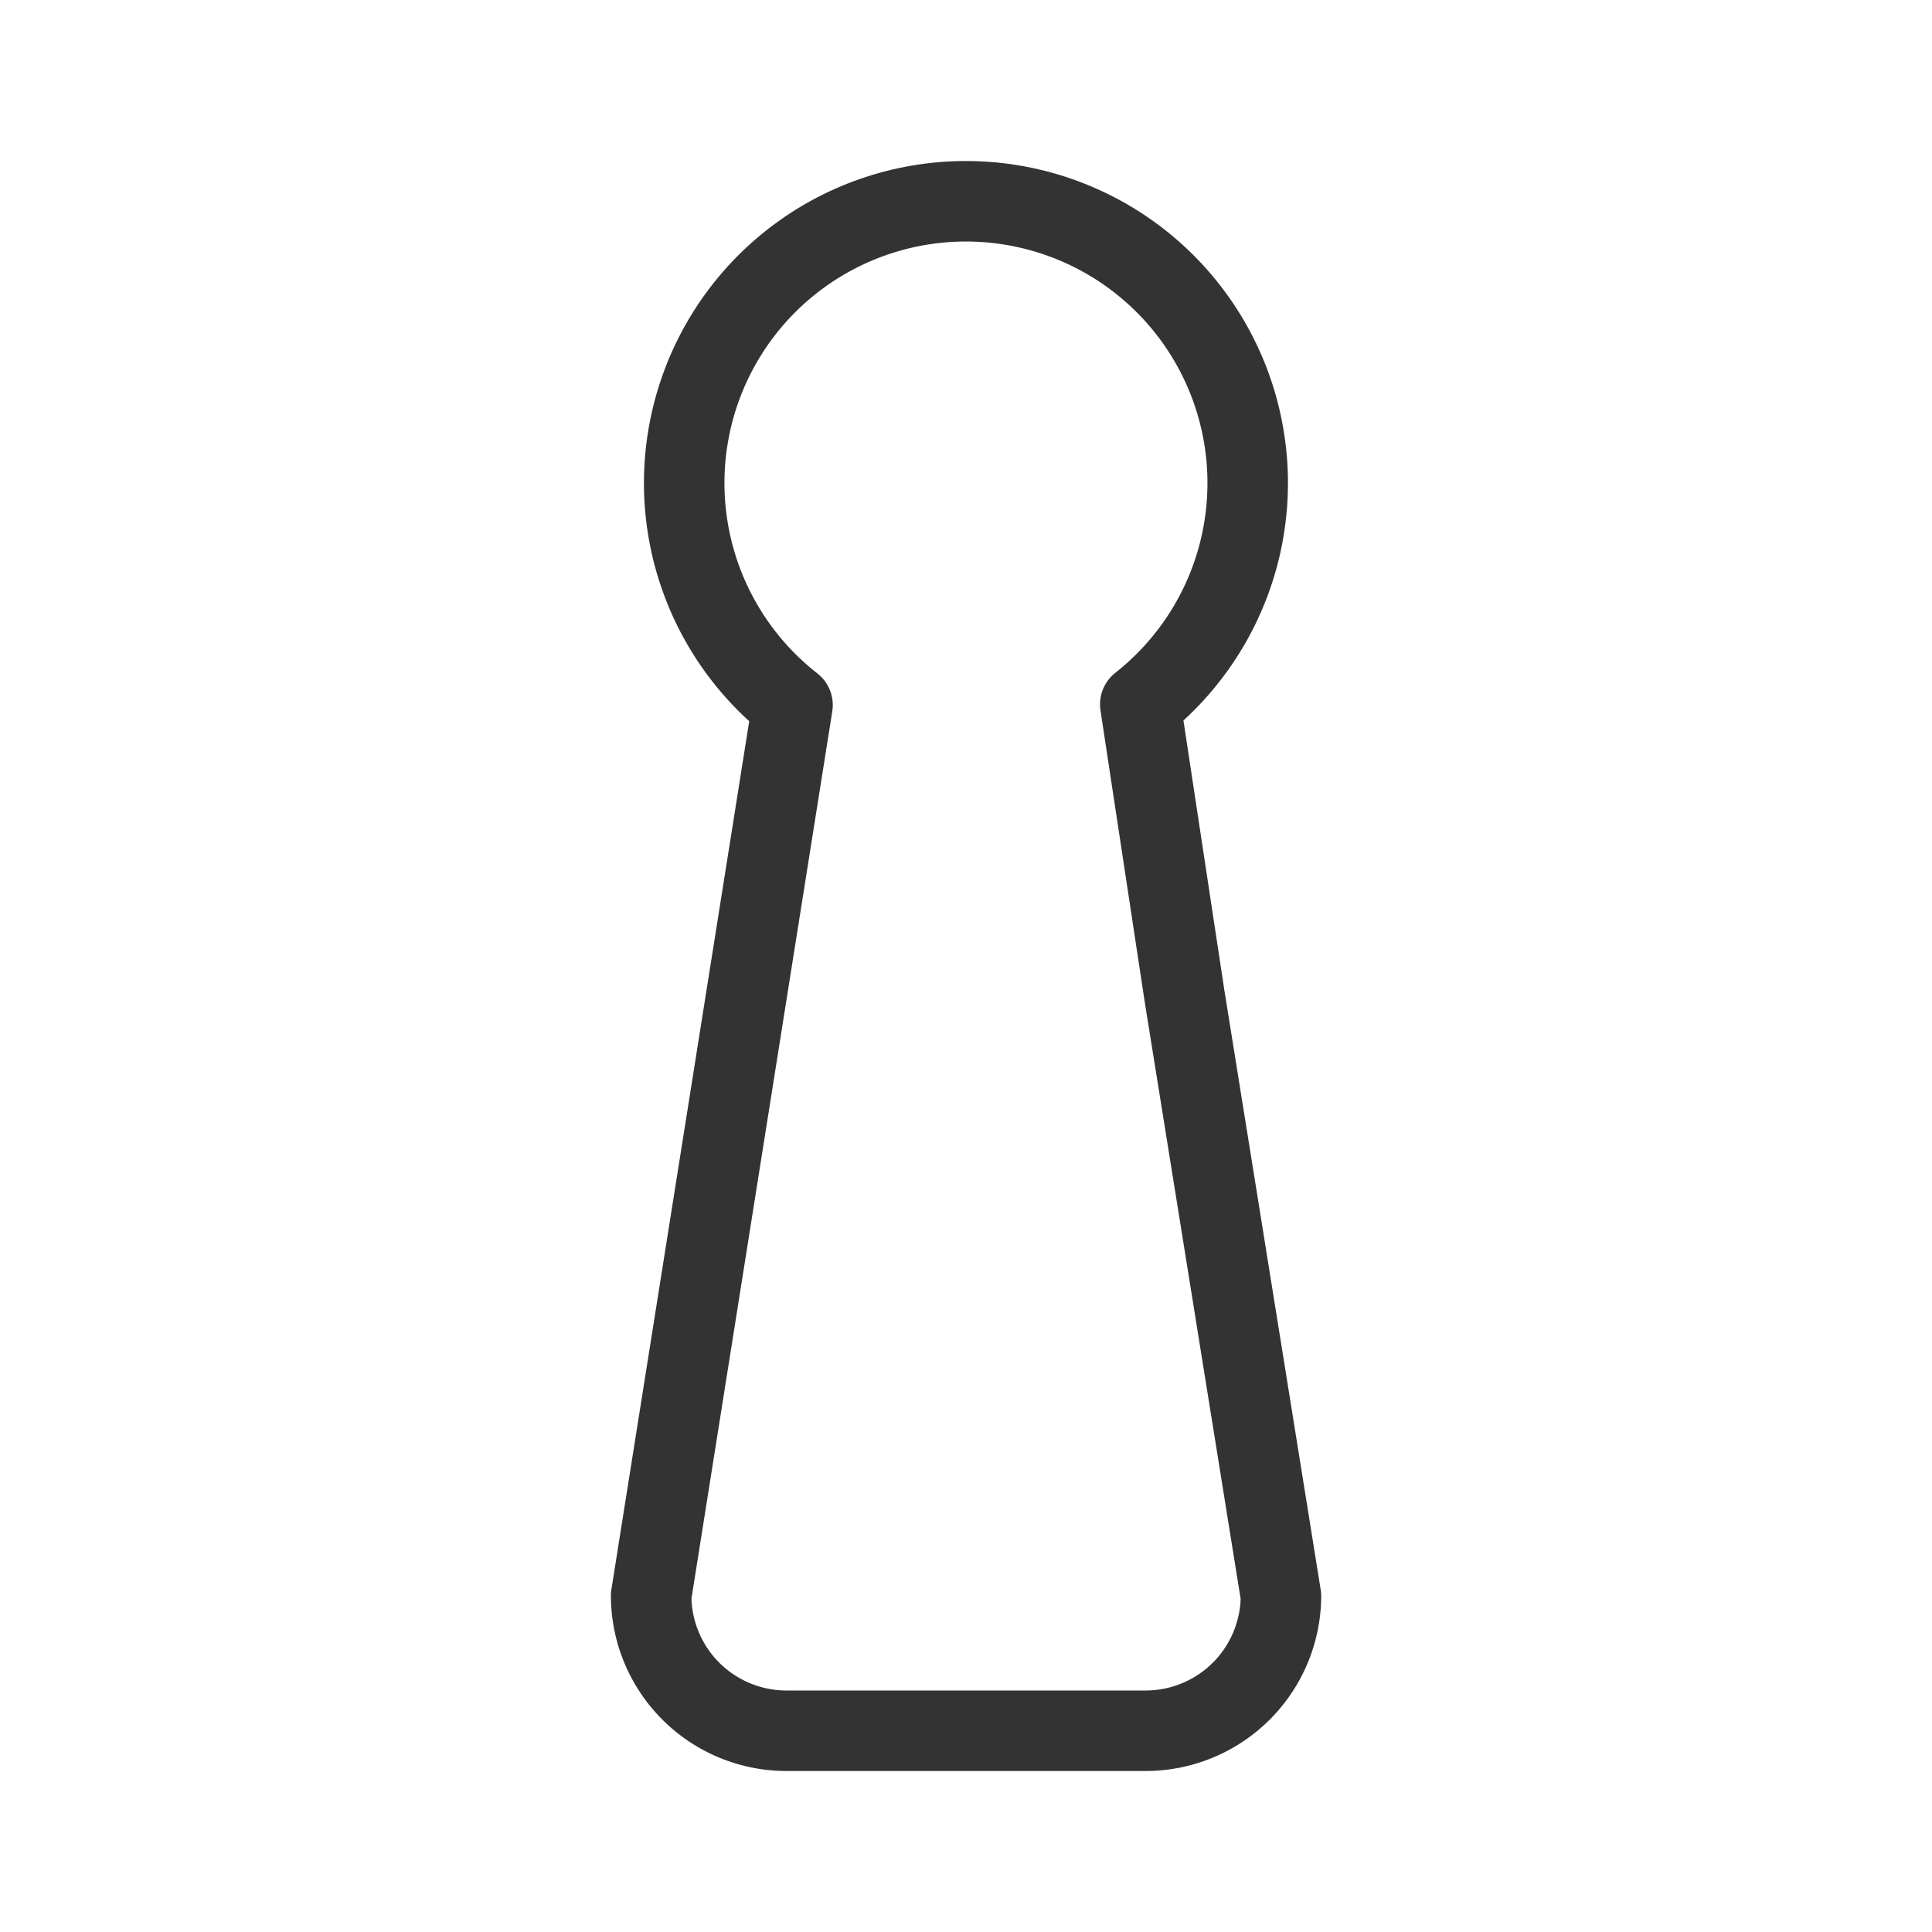 <svg xmlns="http://www.w3.org/2000/svg" viewBox="0 0 192 192" preserveAspectRatio="xMidYMid meet"><path fill="none" stroke="#333" stroke-linecap="round" stroke-linejoin="round" stroke-width="8" d="M117.72 99l9.58 59.62A13.45 13.45 0 01113.88 172H78.12a13.45 13.45 0 01-13.41-13.41l14.05-88.52a28 28 0 1134.56-.07z"/></svg>
